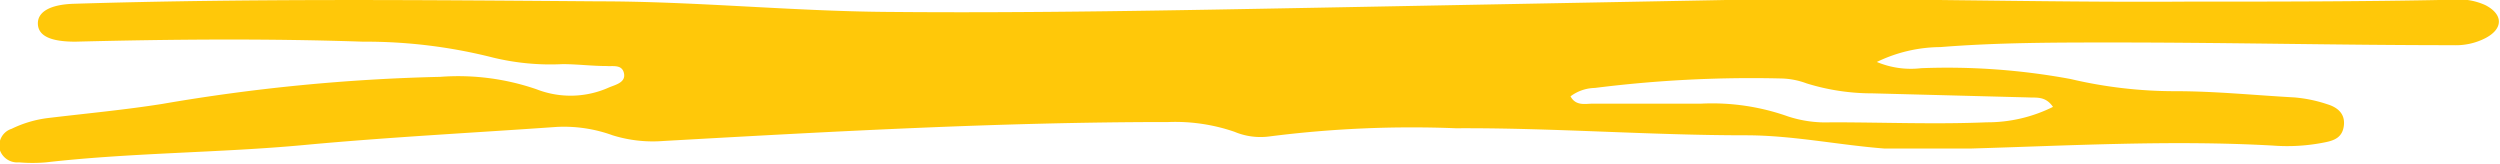<svg viewBox="0 0 92.39 6.07" xmlns="http://www.w3.org/2000/svg"><path d="M71 2.52a25 25 0 0 1 5.52.4 16.82 16.82 0 0 0 3.88.45c1.47 0 2.93.15 4.39.23a5.18 5.18 0 0 1 1.21.25c.4.12.67.36.62.79s-.34.55-.7.62a7 7 0 0 1-1.92.12c-3.72-.21-7.46 0-11.19.11h-3.16c-1.7-.13-3.4-.49-5.13-.49-3.57 0-7.14-.28-10.71-.26a41.49 41.49 0 0 0-6.88.3 2.49 2.49 0 0 1-1.31-.17 6.72 6.72 0 0 0-2.44-.36c-6.22 0-12.44.35-18.66.7A5 5 0 0 1 22.64 5a5.27 5.27 0 0 0-2.06-.31c-3.12.22-6.24.38-9.35.67S4.85 5.64 1.7 6a6 6 0 0 1-1 0 .68.68 0 0 1-.7-.44.65.65 0 0 1 .43-.8 4.24 4.24 0 0 1 1.36-.4c1.42-.17 2.82-.3 4.21-.52a69.59 69.59 0 0 1 10.27-1 8.87 8.87 0 0 1 3.56.46 3.46 3.46 0 0 0 2.68-.07c.24-.1.62-.18.55-.52s-.41-.25-.65-.27c-.54 0-1.08-.07-1.62-.07a9 9 0 0 1-2.56-.24 19.16 19.16 0 0 0-4.82-.59c-3.54-.12-7.08-.09-10.63 0-.88 0-1.36-.2-1.38-.65S1.85.17 2.71.14C9.19-.06 15.66 0 22.14.05c3.55 0 7.07.36 10.62.39C38.15.49 43.55.38 48.94.28L63.78 0c5.68-.1 11.36.1 17 .06 3.29 0 6.58 0 9.86-.07a2.36 2.36 0 0 1 1.21.2c.66.34.67.87 0 1.22a2.4 2.4 0 0 1-1.19.26c-4.18 0-8.36-.1-12.54-.1-2.14 0-4.28 0-6.41.17a5.46 5.46 0 0 0-2.35.55 3.25 3.25 0 0 0 1.64.23zm3.94 1.08l-5.74-.15a8.16 8.16 0 0 1-2.44-.37 2.85 2.85 0 0 0-.93-.18 46.2 46.2 0 0 0-6.89.35 1.55 1.55 0 0 0-.9.31c.2.37.55.27.84.27h4a8.38 8.38 0 0 1 3.19.47 4.47 4.47 0 0 0 1.6.22c1.92 0 3.84.08 5.75 0a5.44 5.44 0 0 0 2.45-.57c-.28-.41-.62-.33-.93-.35z" fill="#ffc809"/></svg>